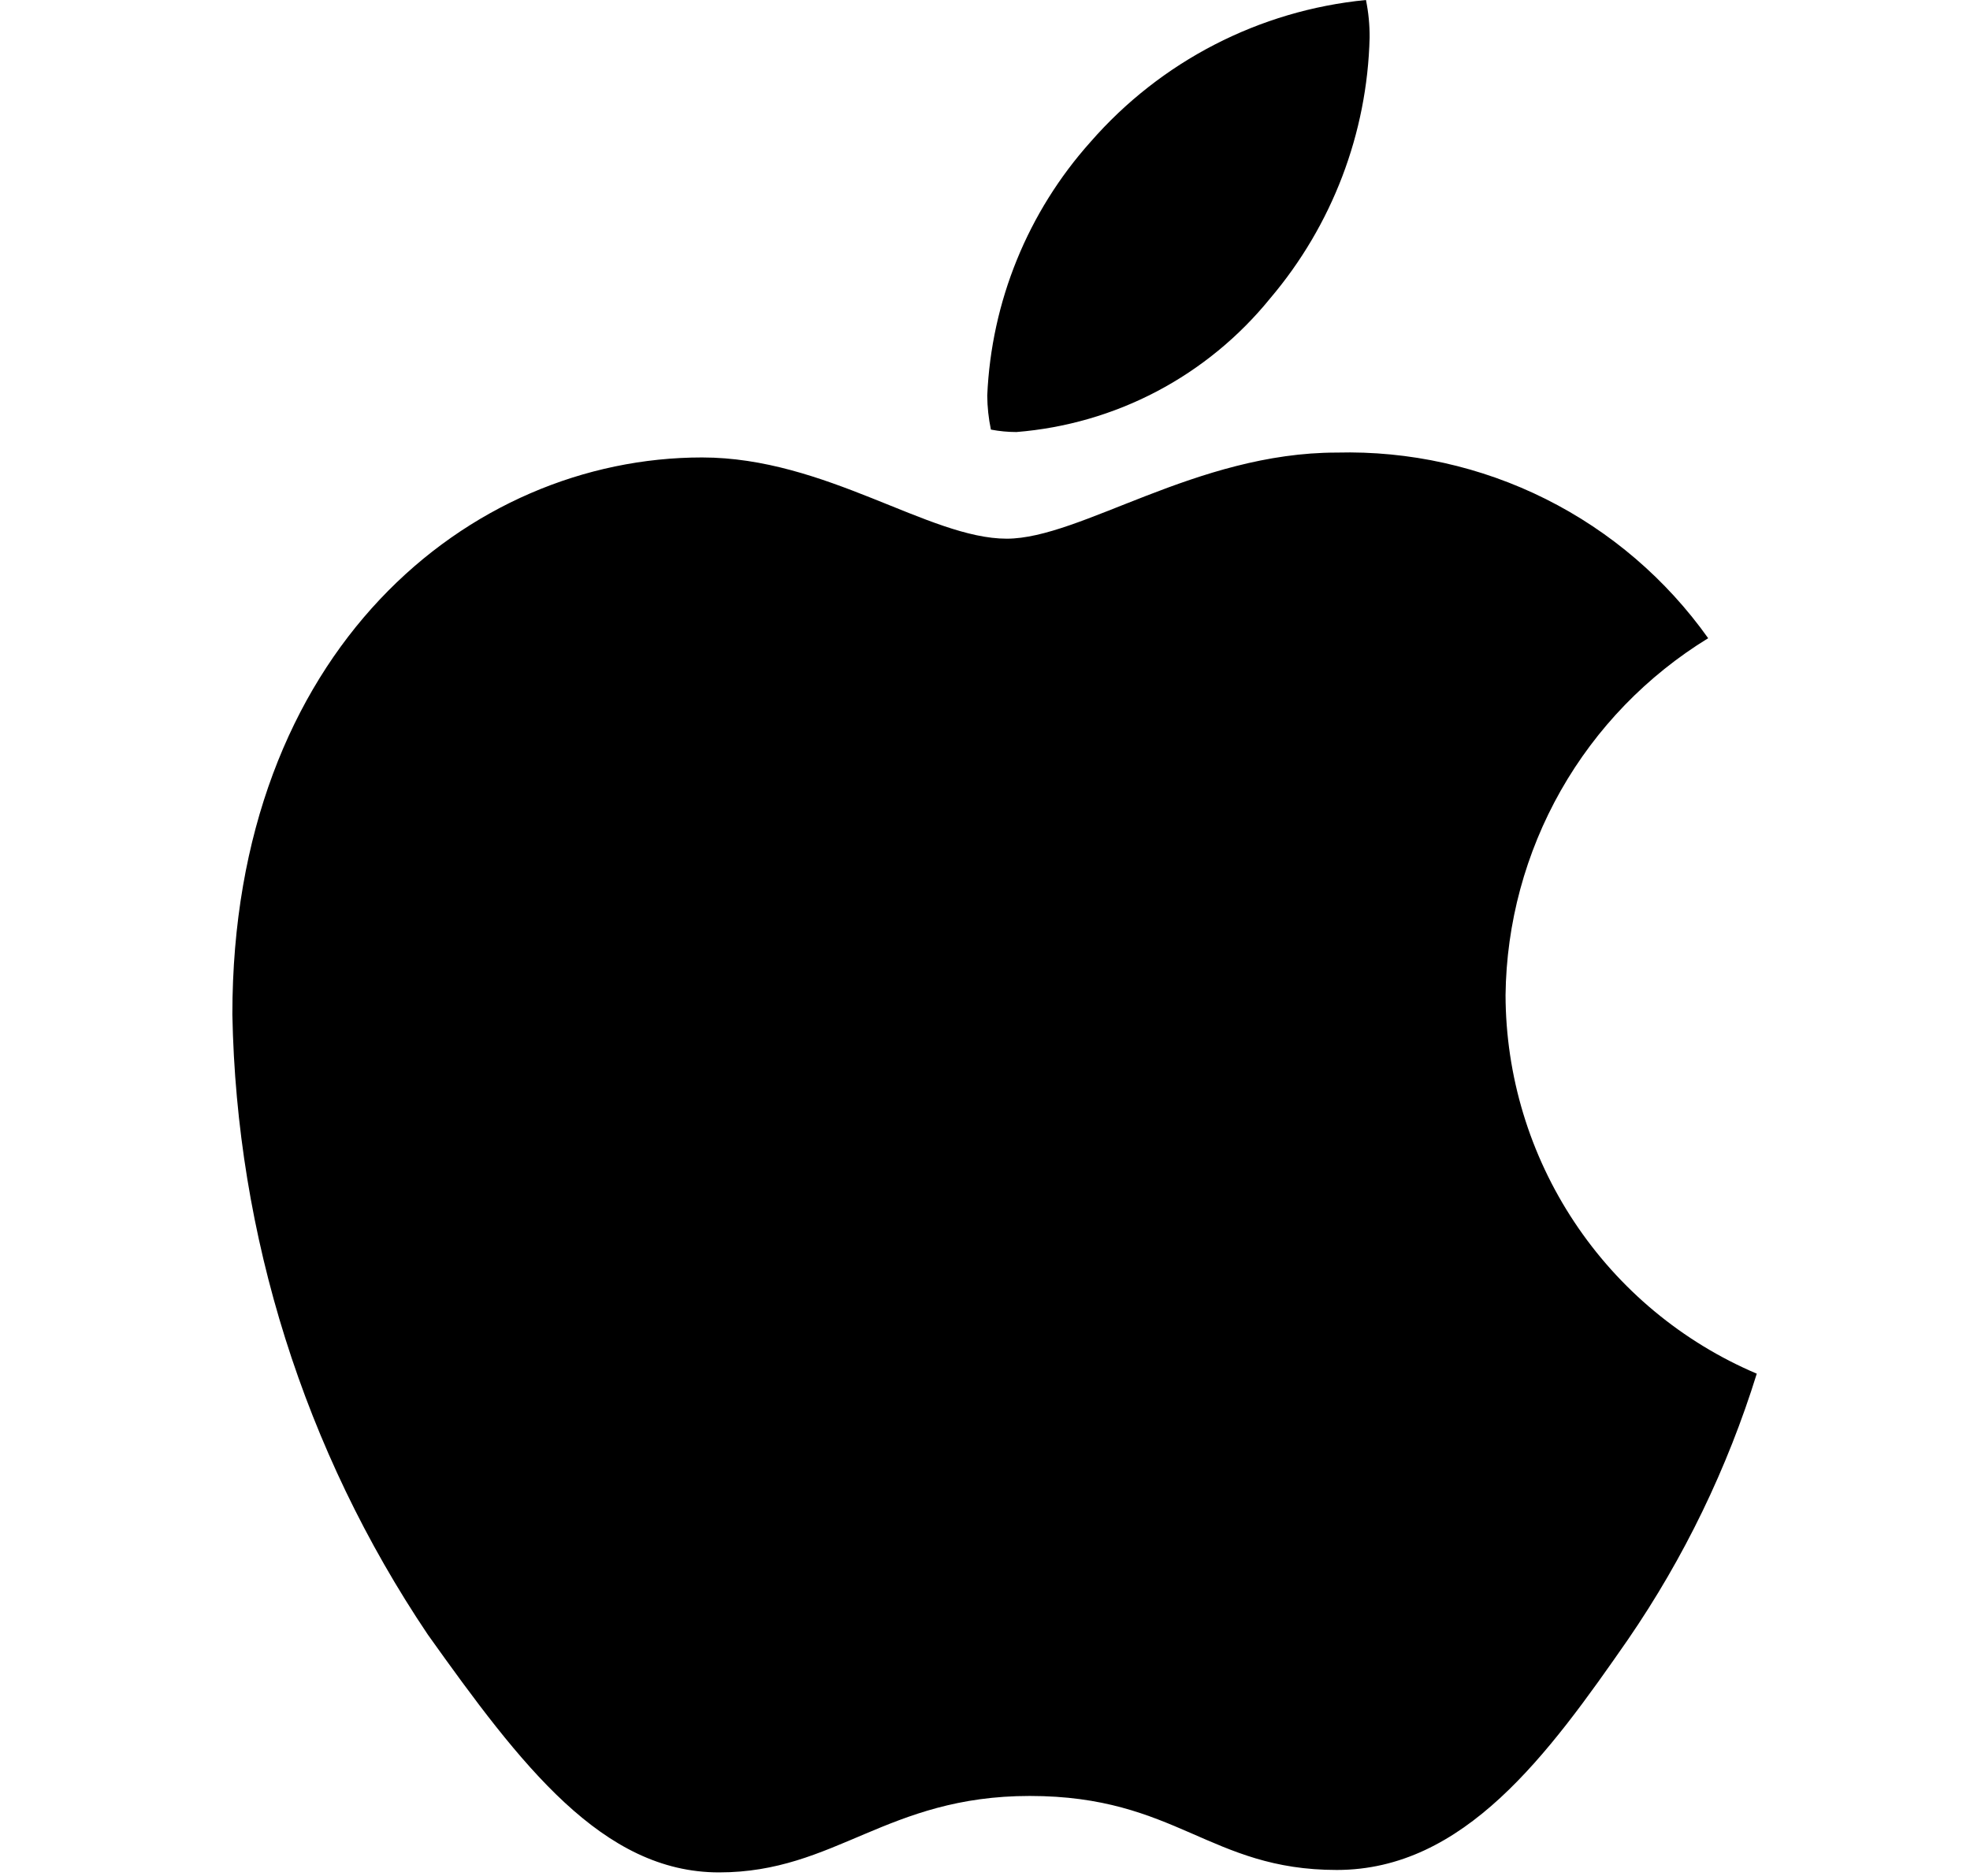 <svg width="21" height="20" viewBox="0 0 21 20" fill="none" xmlns="http://www.w3.org/2000/svg">
<path d="M18.209 6.804C17.557 7.204 17.016 7.762 16.638 8.428C16.261 9.093 16.058 9.843 16.049 10.608C16.051 11.469 16.306 12.311 16.782 13.028C17.258 13.746 17.934 14.308 18.727 14.645C18.414 15.653 17.952 16.608 17.355 17.478C16.502 18.707 15.609 19.936 14.25 19.936C12.892 19.936 12.543 19.147 10.977 19.147C9.45 19.147 8.907 19.962 7.665 19.962C6.423 19.962 5.556 18.824 4.56 17.426C3.244 15.469 2.521 13.173 2.477 10.815C2.477 6.934 5 4.877 7.484 4.877C8.803 4.877 9.903 5.743 10.731 5.743C11.52 5.743 12.749 4.825 14.25 4.825C15.022 4.805 15.787 4.975 16.477 5.32C17.167 5.665 17.762 6.175 18.209 6.804ZM13.539 3.182C14.2 2.404 14.575 1.422 14.6 0.401C14.601 0.266 14.588 0.132 14.561 0C13.424 0.111 12.374 0.653 11.624 1.514C10.956 2.261 10.567 3.216 10.524 4.218C10.525 4.339 10.538 4.461 10.563 4.58C10.652 4.597 10.743 4.606 10.835 4.606C11.358 4.564 11.868 4.417 12.333 4.172C12.798 3.927 13.208 3.59 13.539 3.182Z" fill="black"/>
</svg>
